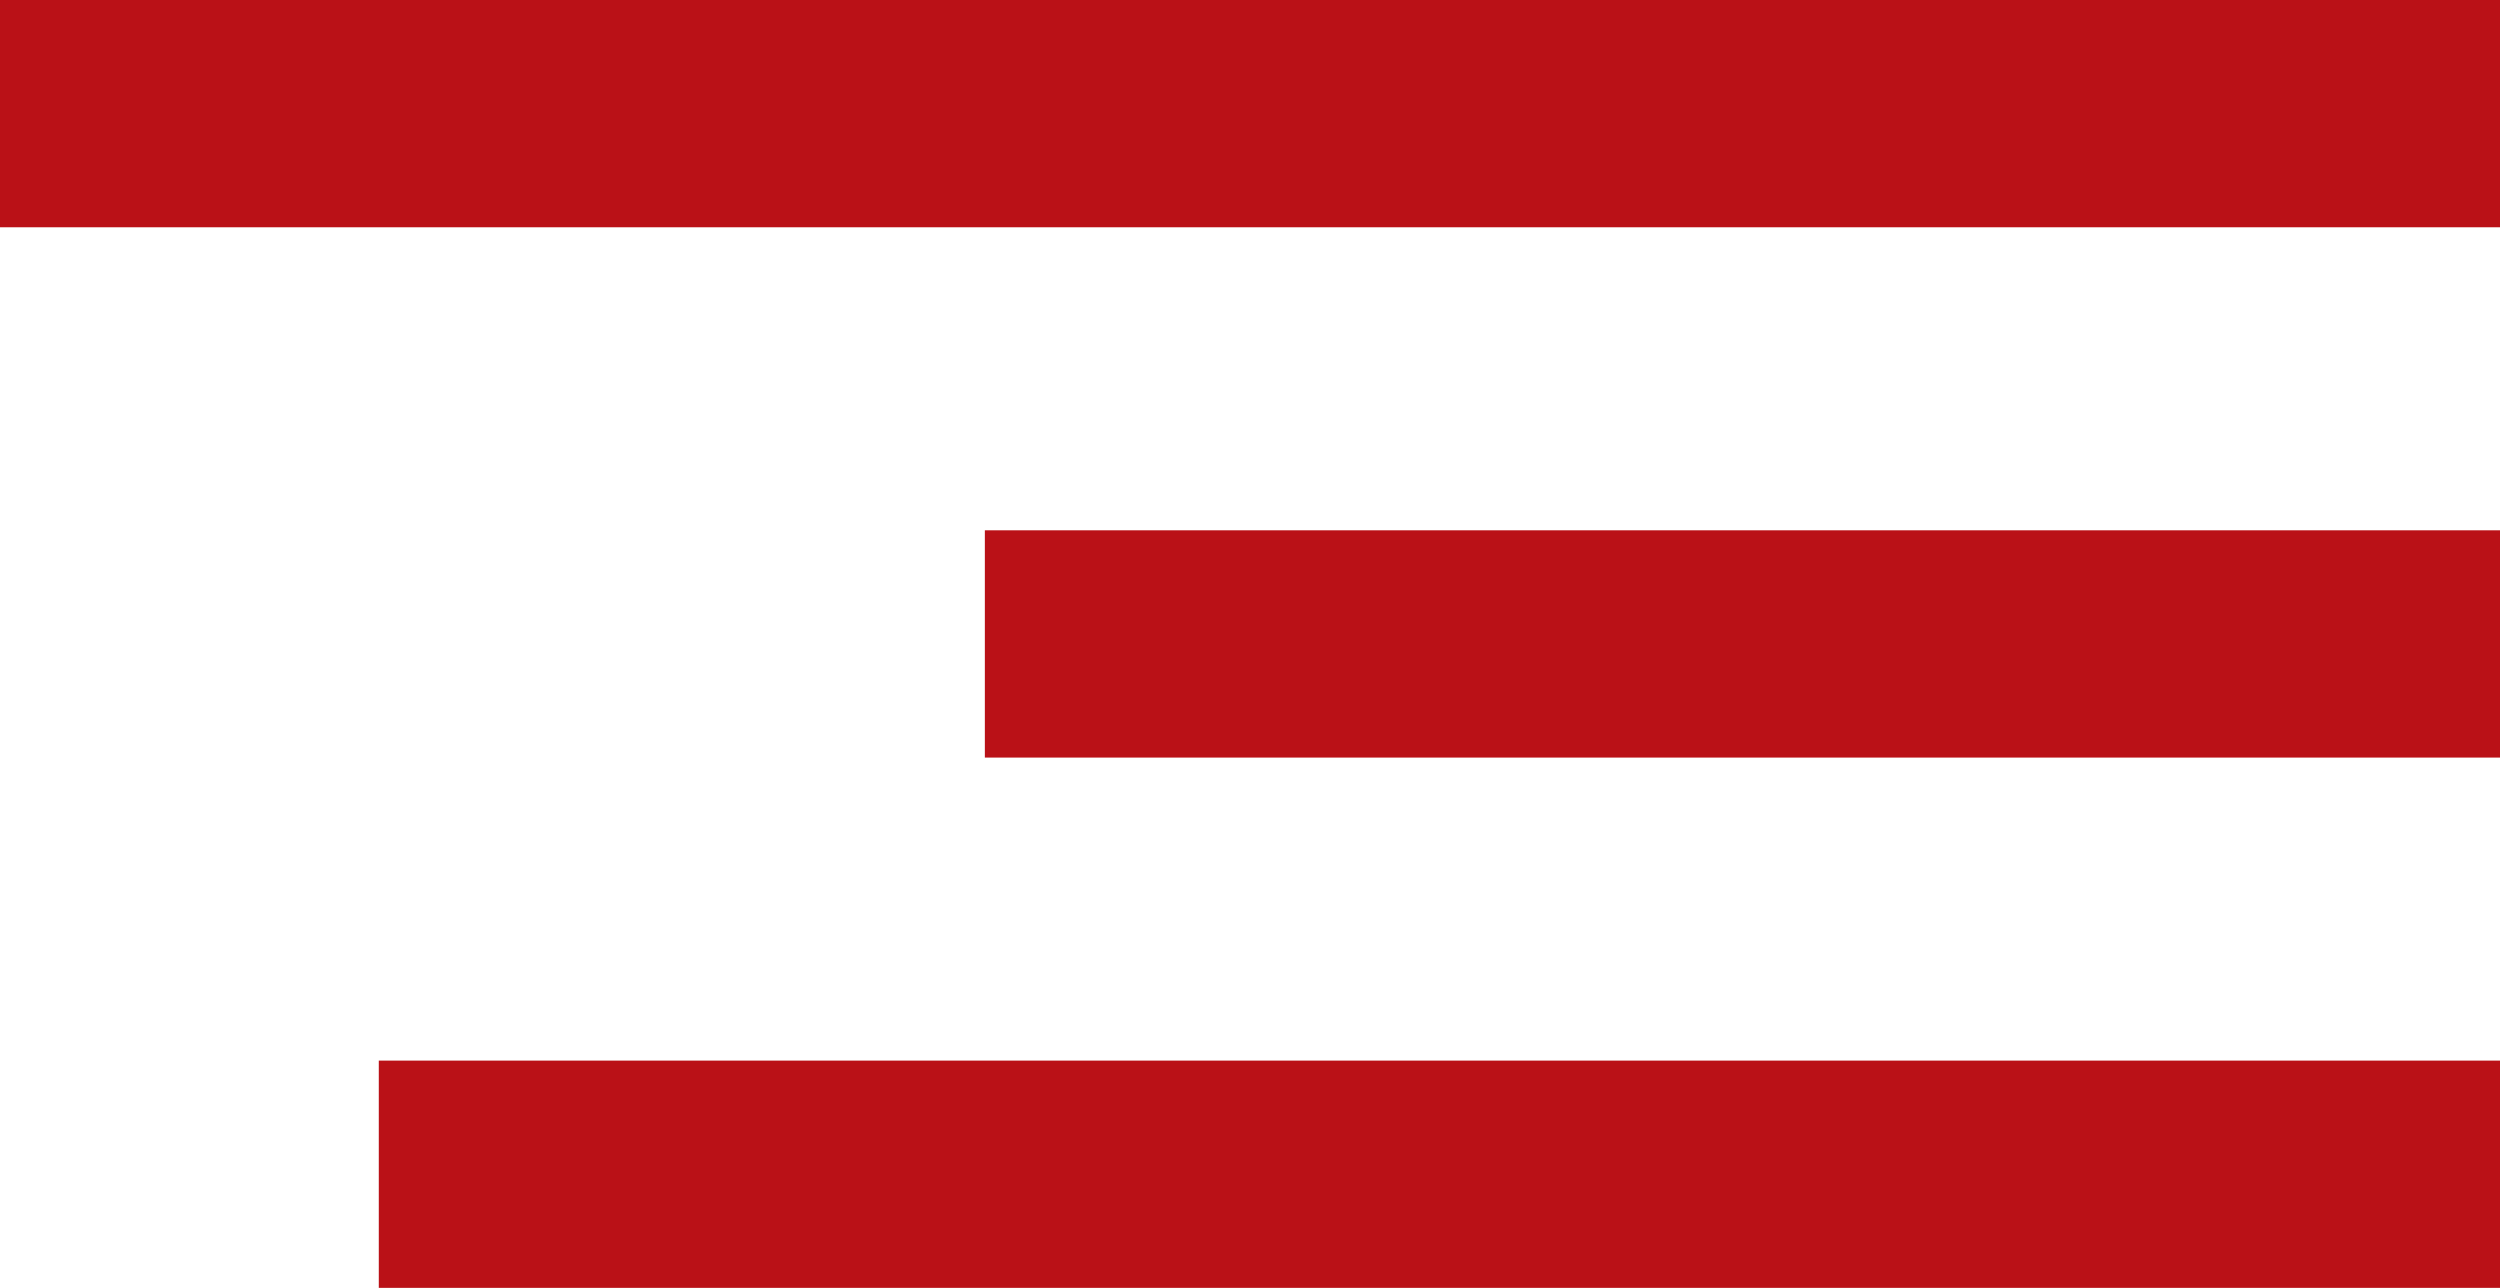 <svg width="33" height="17" viewBox="0 0 33 17" fill="none" xmlns="http://www.w3.org/2000/svg">
<rect width="33" height="3" fill="#BA1117"/>
<rect x="13" y="7" width="20" height="3" fill="#BA1117"/>
<rect x="5" y="14" width="28" height="3" fill="#BA1117"/>
</svg>
